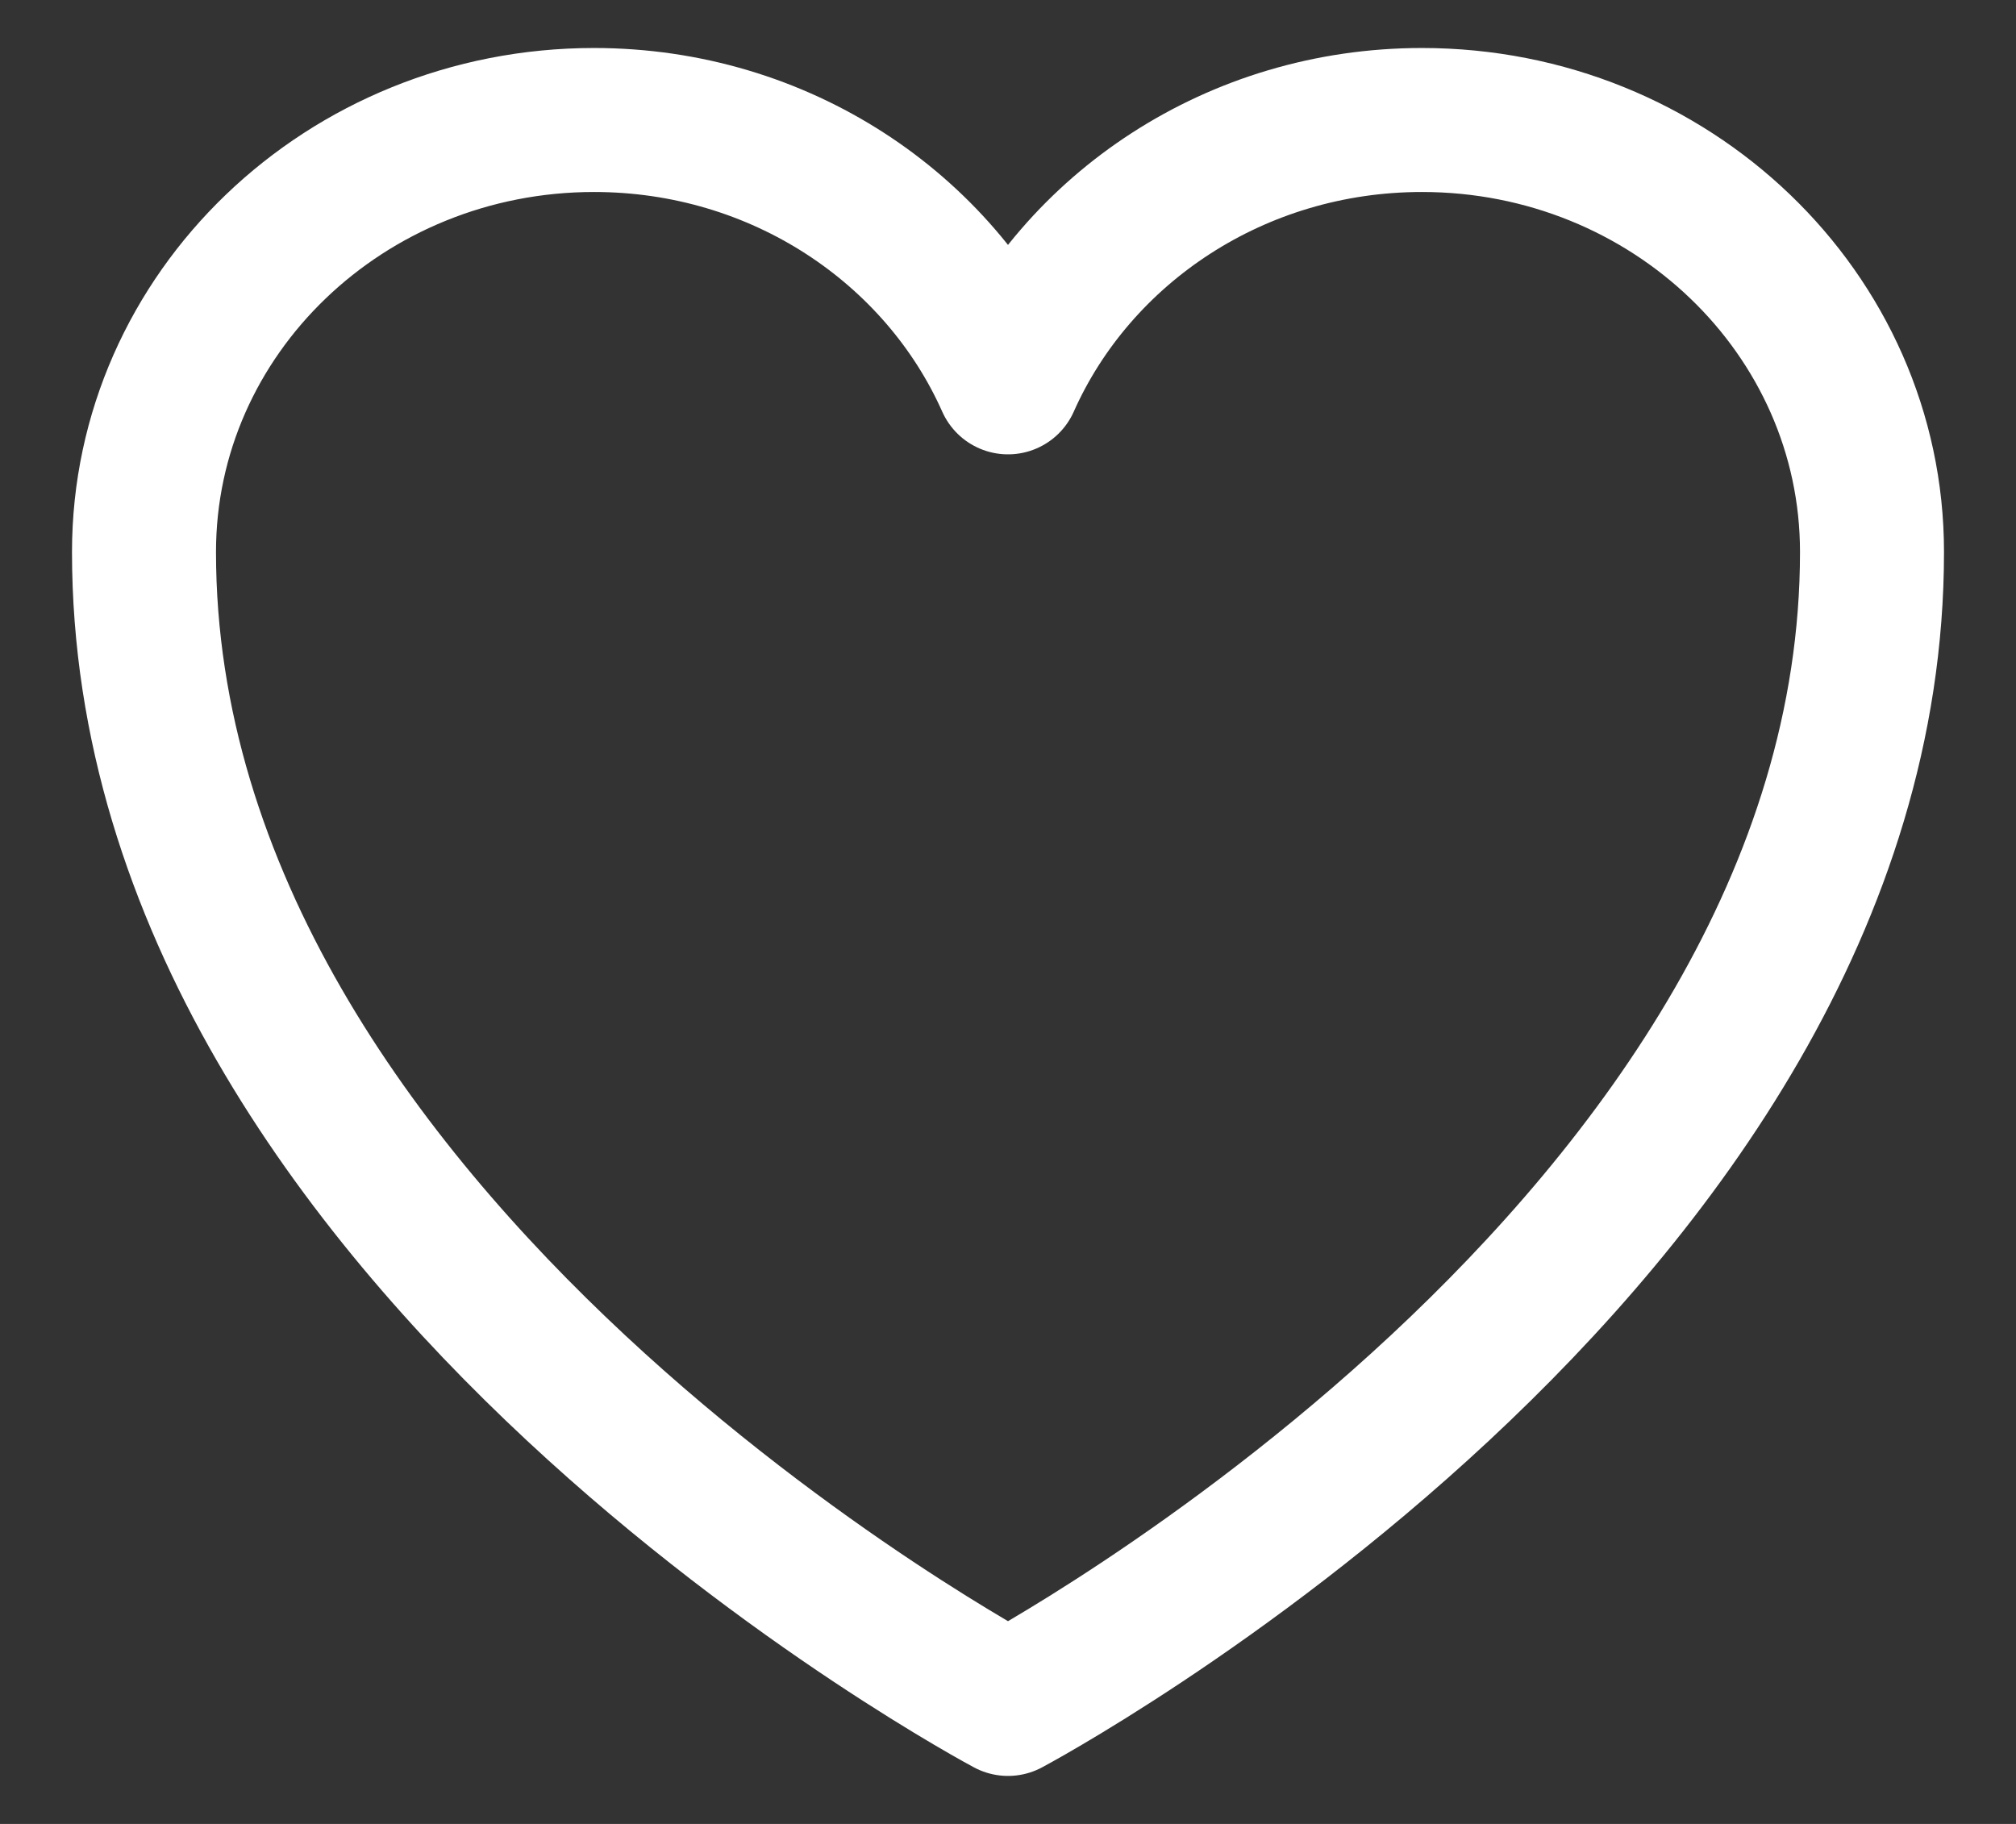 <svg width="21" height="19" viewBox="0 0 21 19" fill="none" xmlns="http://www.w3.org/2000/svg">
<rect x="0" y="0" width="21" height="19" fill="#333333" stroke="none"/>
<path d="M19.5 5.75C19.5 3.265 17.401 1.25 14.812 1.25C12.877 1.25 11.215 2.376 10.5 3.983C9.785 2.376 8.123 1.25 6.188 1.25C3.599 1.25 1.5 3.265 1.5 5.75C1.5 12.971 10.5 17.75 10.5 17.75C10.5 17.75 19.5 12.971 19.5 5.75Z" stroke="white" stroke-width="1.5" stroke-linecap="round" stroke-linejoin="round"/>
</svg>
